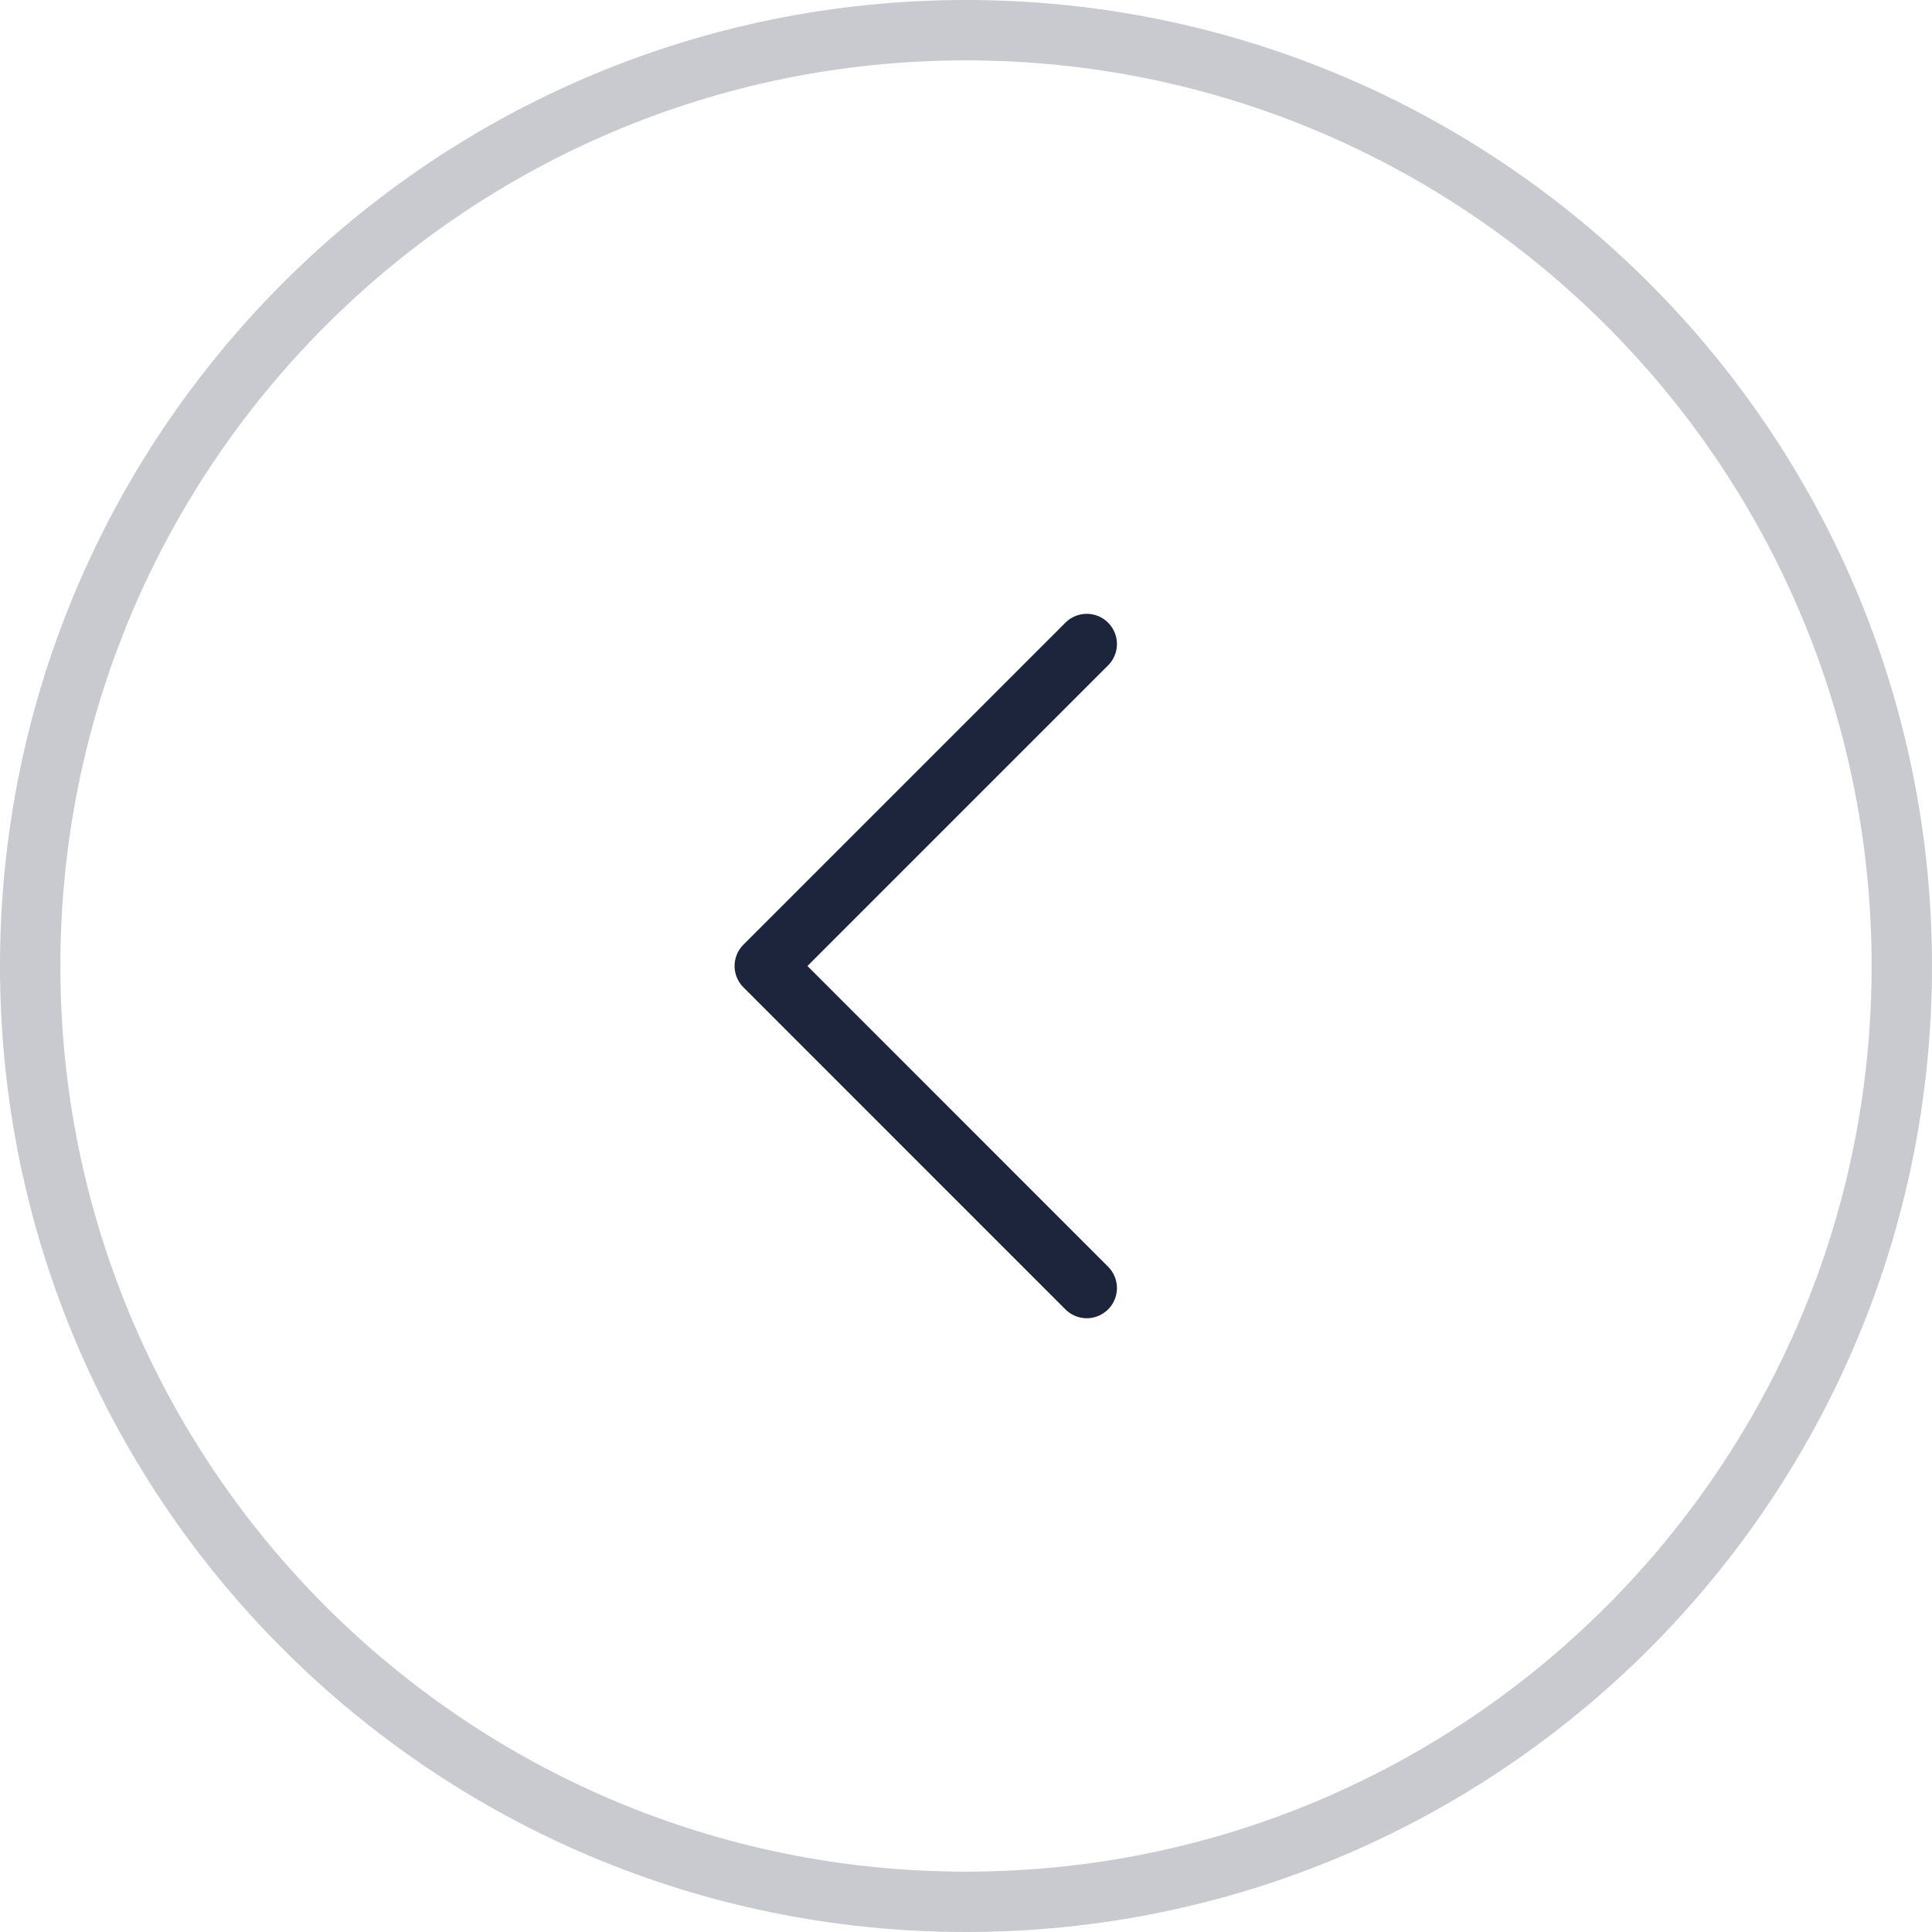 <svg width="32" height="32" viewBox="0 0 32 32" fill="none" xmlns="http://www.w3.org/2000/svg">
<path d="M16 31.5C7.44 31.5 0.5 24.56 0.5 16C0.5 7.44 7.44 0.5 16 0.5C24.56 0.5 31.5 7.44 31.5 16C31.5 24.56 24.56 31.5 16 31.5Z" stroke="#1D253C" stroke-opacity="0.24"/>
<path d="M18 10.667L12.667 16L18 21.334" stroke="#1D253C" stroke-linecap="round" stroke-linejoin="round"/>
</svg>

